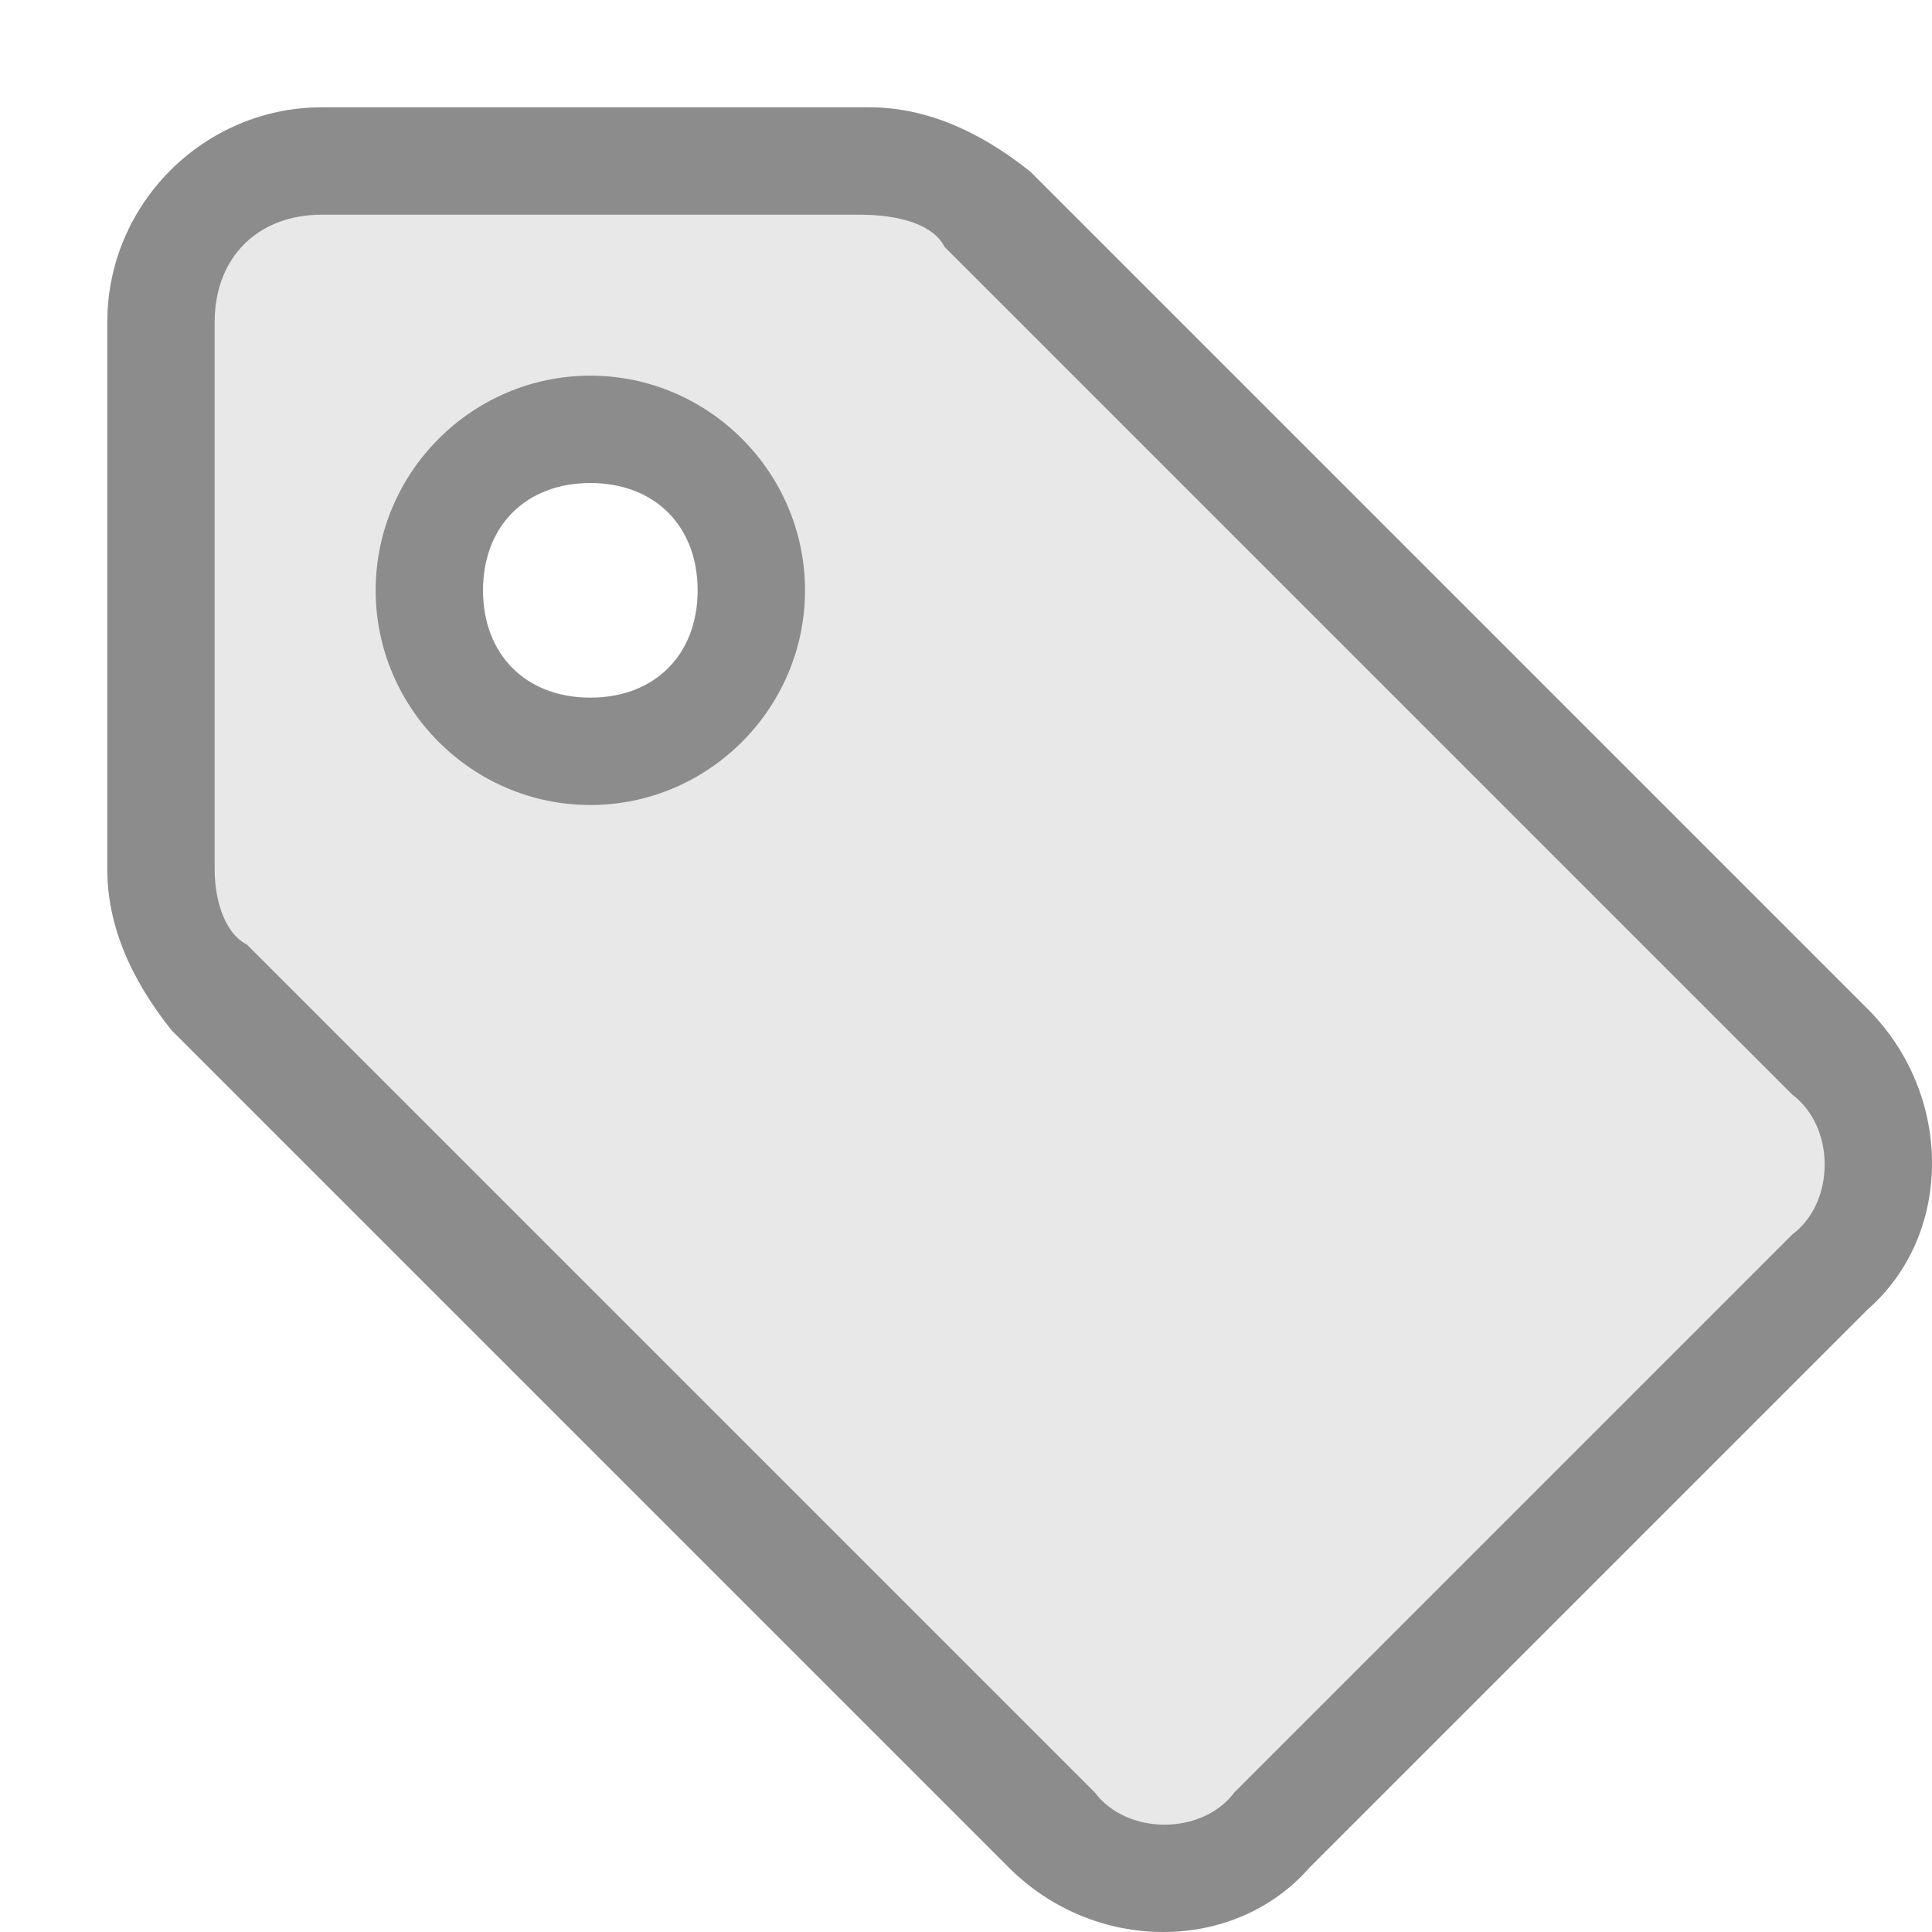 <svg xmlns="http://www.w3.org/2000/svg" width="18" height="18"><g fill-rule="evenodd" fill="#8C8C8C"><path d="M1 8.1C1 8.6 1.2 9.1 1.6 9.6L9.4 17.4C10.2 18.2 11.5 18.2 12.2 17.4L17.4 12.2C18.2 11.5 18.2 10.2 17.4 9.4L9.6 1.6C9.1 1.2 8.6 1 8.1 1 8.1 1 3 1 3 1 1.9 1 1 1.9 1 3L1 8.1ZM5.5 6.5C6.1 6.5 6.5 6.1 6.5 5.5 6.5 4.9 6.1 4.5 5.5 4.5 4.9 4.5 4.5 4.9 4.5 5.5 4.5 6.1 4.9 6.5 5.5 6.5Z" fill-opacity="0.2"/><path d="M2 8.1L2 8.1 2 8.1C2 8.4 2.1 8.7 2.3 8.8L10.2 16.7C10.5 17.1 11.2 17.1 11.5 16.7L16.7 11.5C17.1 11.2 17.1 10.5 16.7 10.2L8.8 2.3C8.7 2.1 8.4 2 8 2 8.1 2 6.5 2 5.5 2 4.6 2 4.6 2 3.8 2 3.2 2 3.2 2 3 2 2.4 2 2 2.4 2 3L2 8.1ZM1 8.1L1 8.1 1 3C1 1.9 1.9 1 3 1 3 1 8.1 1 8.1 1 8.6 1 9.1 1.2 9.6 1.6L17.4 9.4C18.2 10.2 18.2 11.5 17.4 12.2L12.2 17.4C11.5 18.2 10.2 18.2 9.4 17.4L1.6 9.6C1.2 9.1 1 8.6 1 8.1L1 8.1Z"/><path d="M5.5 7.5C6.6 7.5 7.5 6.6 7.5 5.5 7.5 4.4 6.6 3.5 5.5 3.5 4.4 3.5 3.5 4.4 3.5 5.5 3.5 6.6 4.4 7.5 5.5 7.5ZM5.5 6.5C6.1 6.5 6.5 6.1 6.5 5.5 6.5 4.9 6.1 4.5 5.5 4.5 4.9 4.5 4.5 4.9 4.5 5.5 4.5 6.1 4.9 6.5 5.5 6.5Z"/></g></svg>
